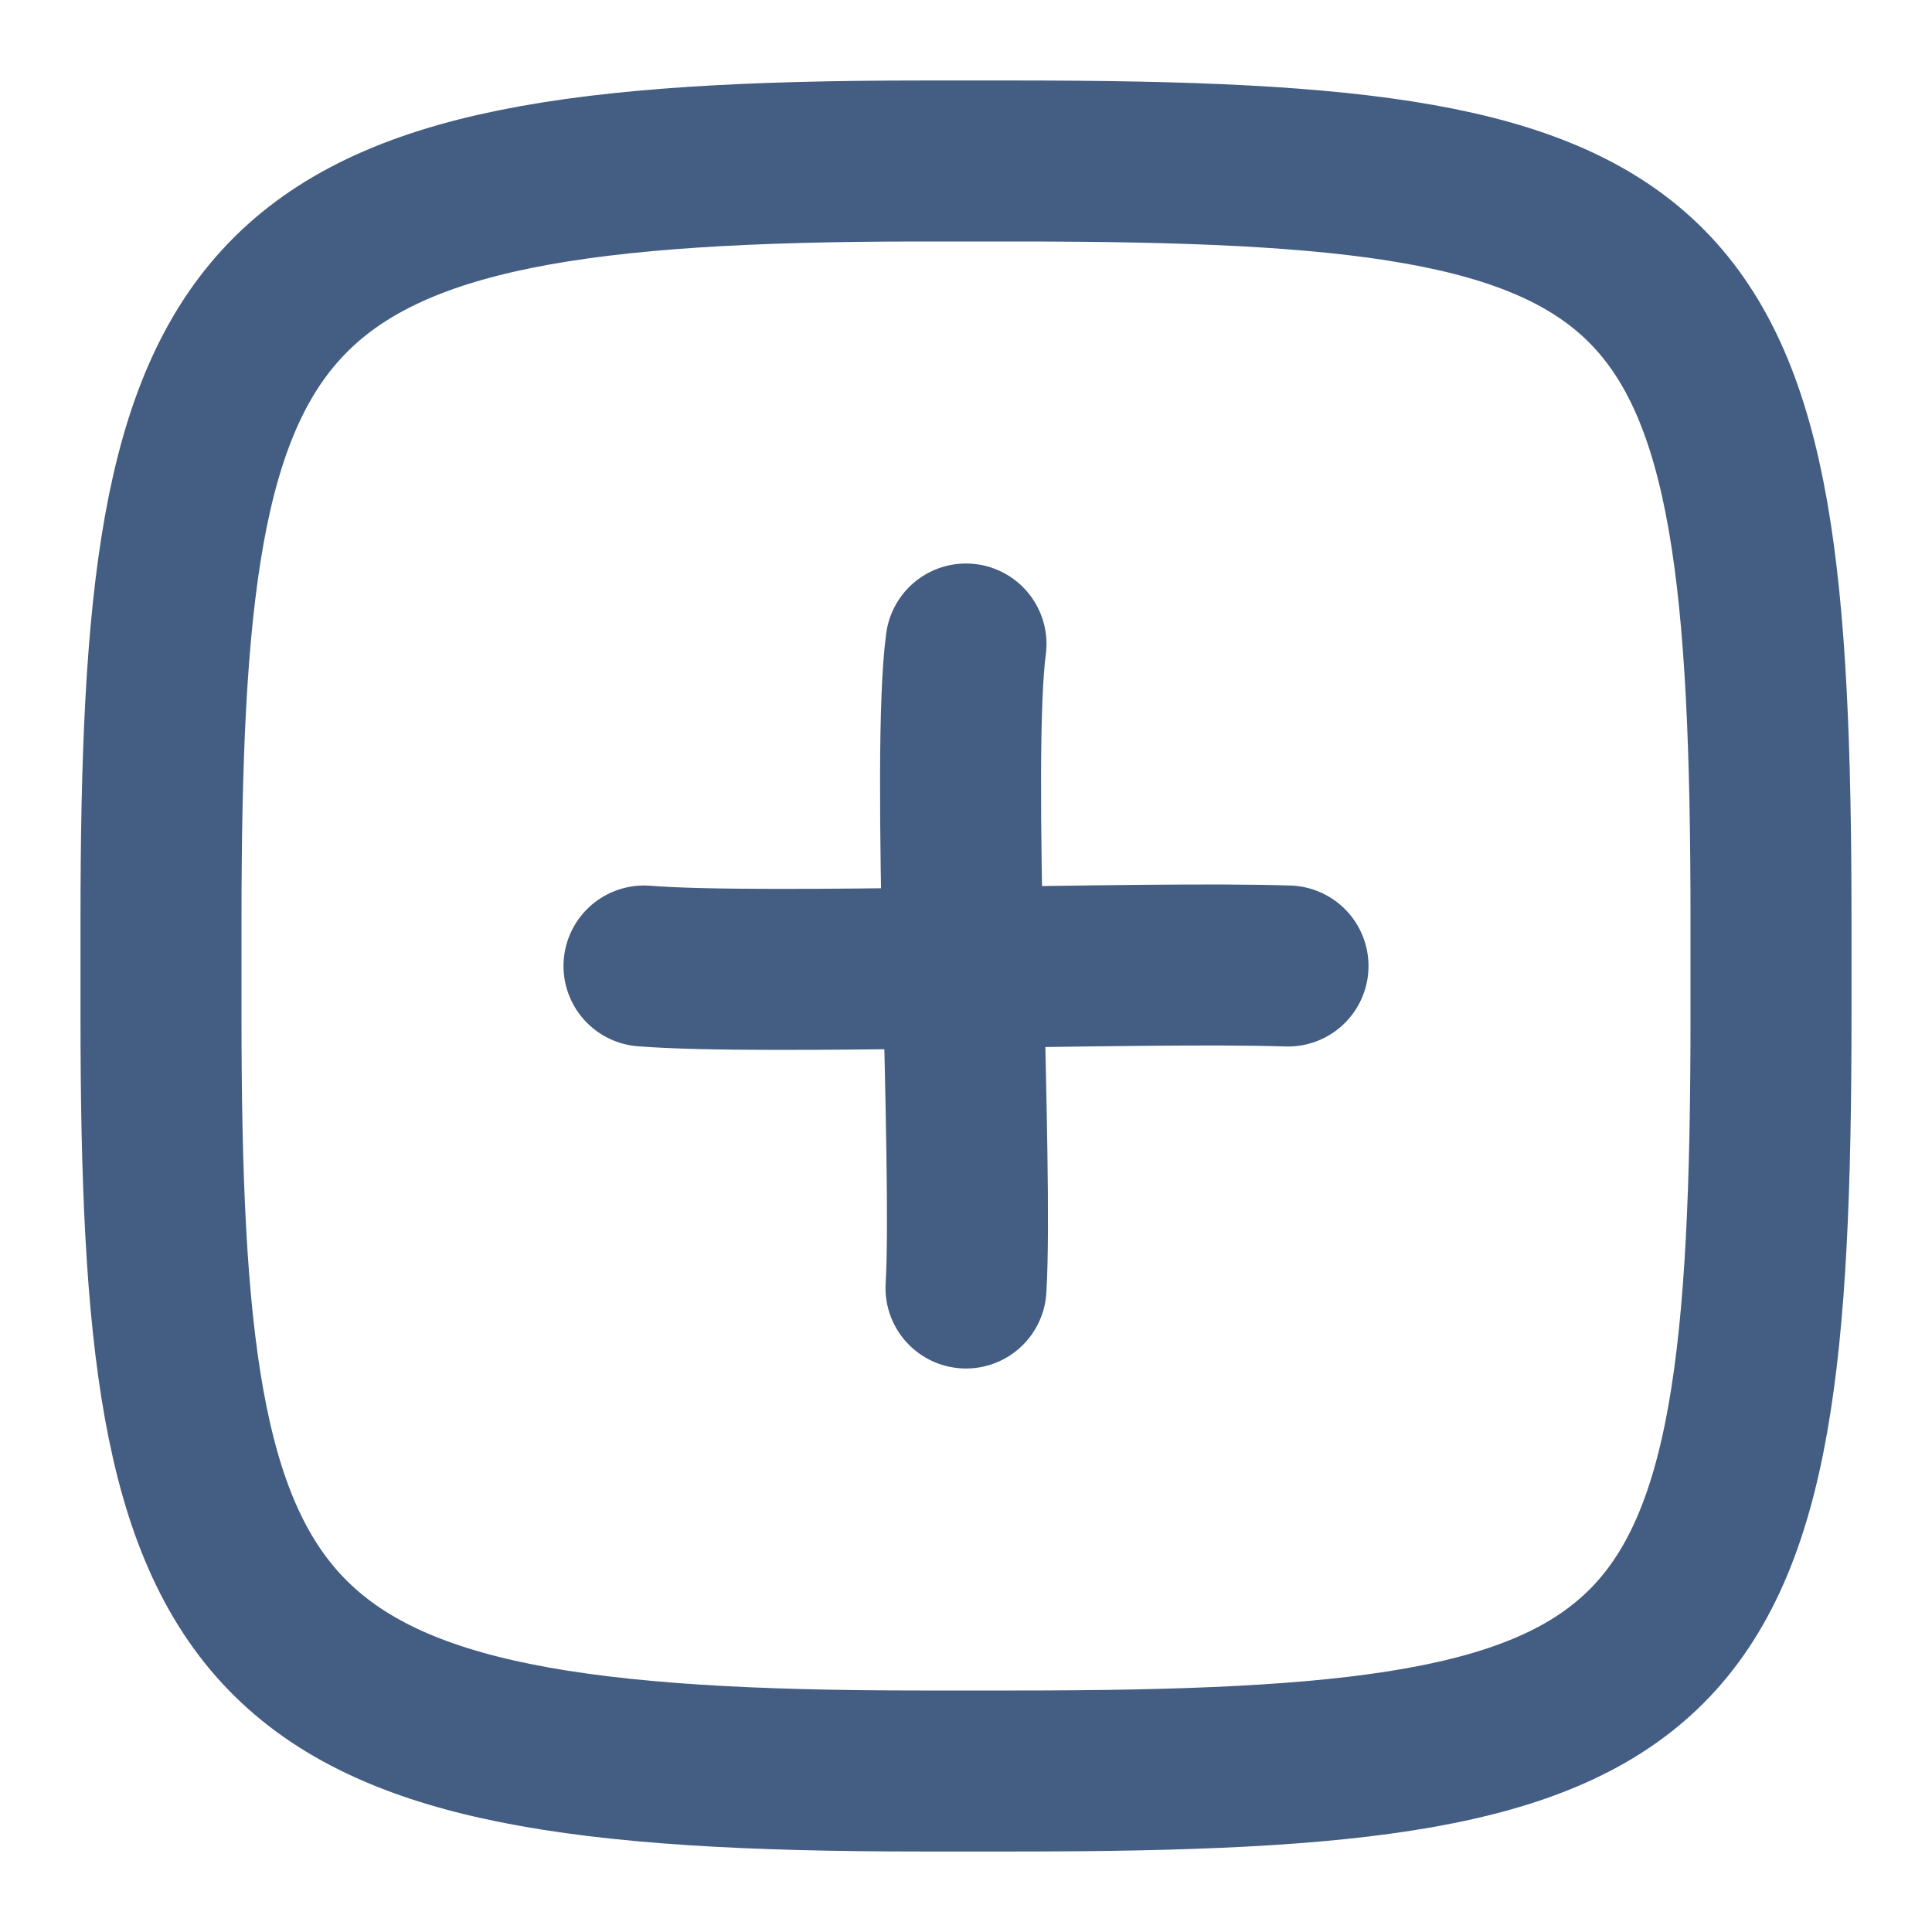 <svg xmlns="http://www.w3.org/2000/svg" width="24" height="24" viewBox="0 0 24 24"><defs><style>.cls-1{fill:#d93644;fill-opacity:0;}.cls-2{fill:none;stroke:#445d82;stroke-linecap:round;stroke-linejoin:round;stroke-width:2px;}</style></defs><g id="_24_Add" data-name="24_Add"><rect id="Container" class="cls-1" width="24" height="24"/><path class="cls-2" d="M12,8c-.19,1.42.09,6.5,0,8"/><path class="cls-2" d="M16,12c-1.81-.06-6.5.12-8,0"/><path class="cls-2" d="M11.44,2h1.2C21,2,22,3,22,11.44v1.18C22,21,21,22,12.62,22H11.44C3,22,2,20.58,2,12.63V11.44C2,3.43,3,2,11.44,2Z"/></g></svg>